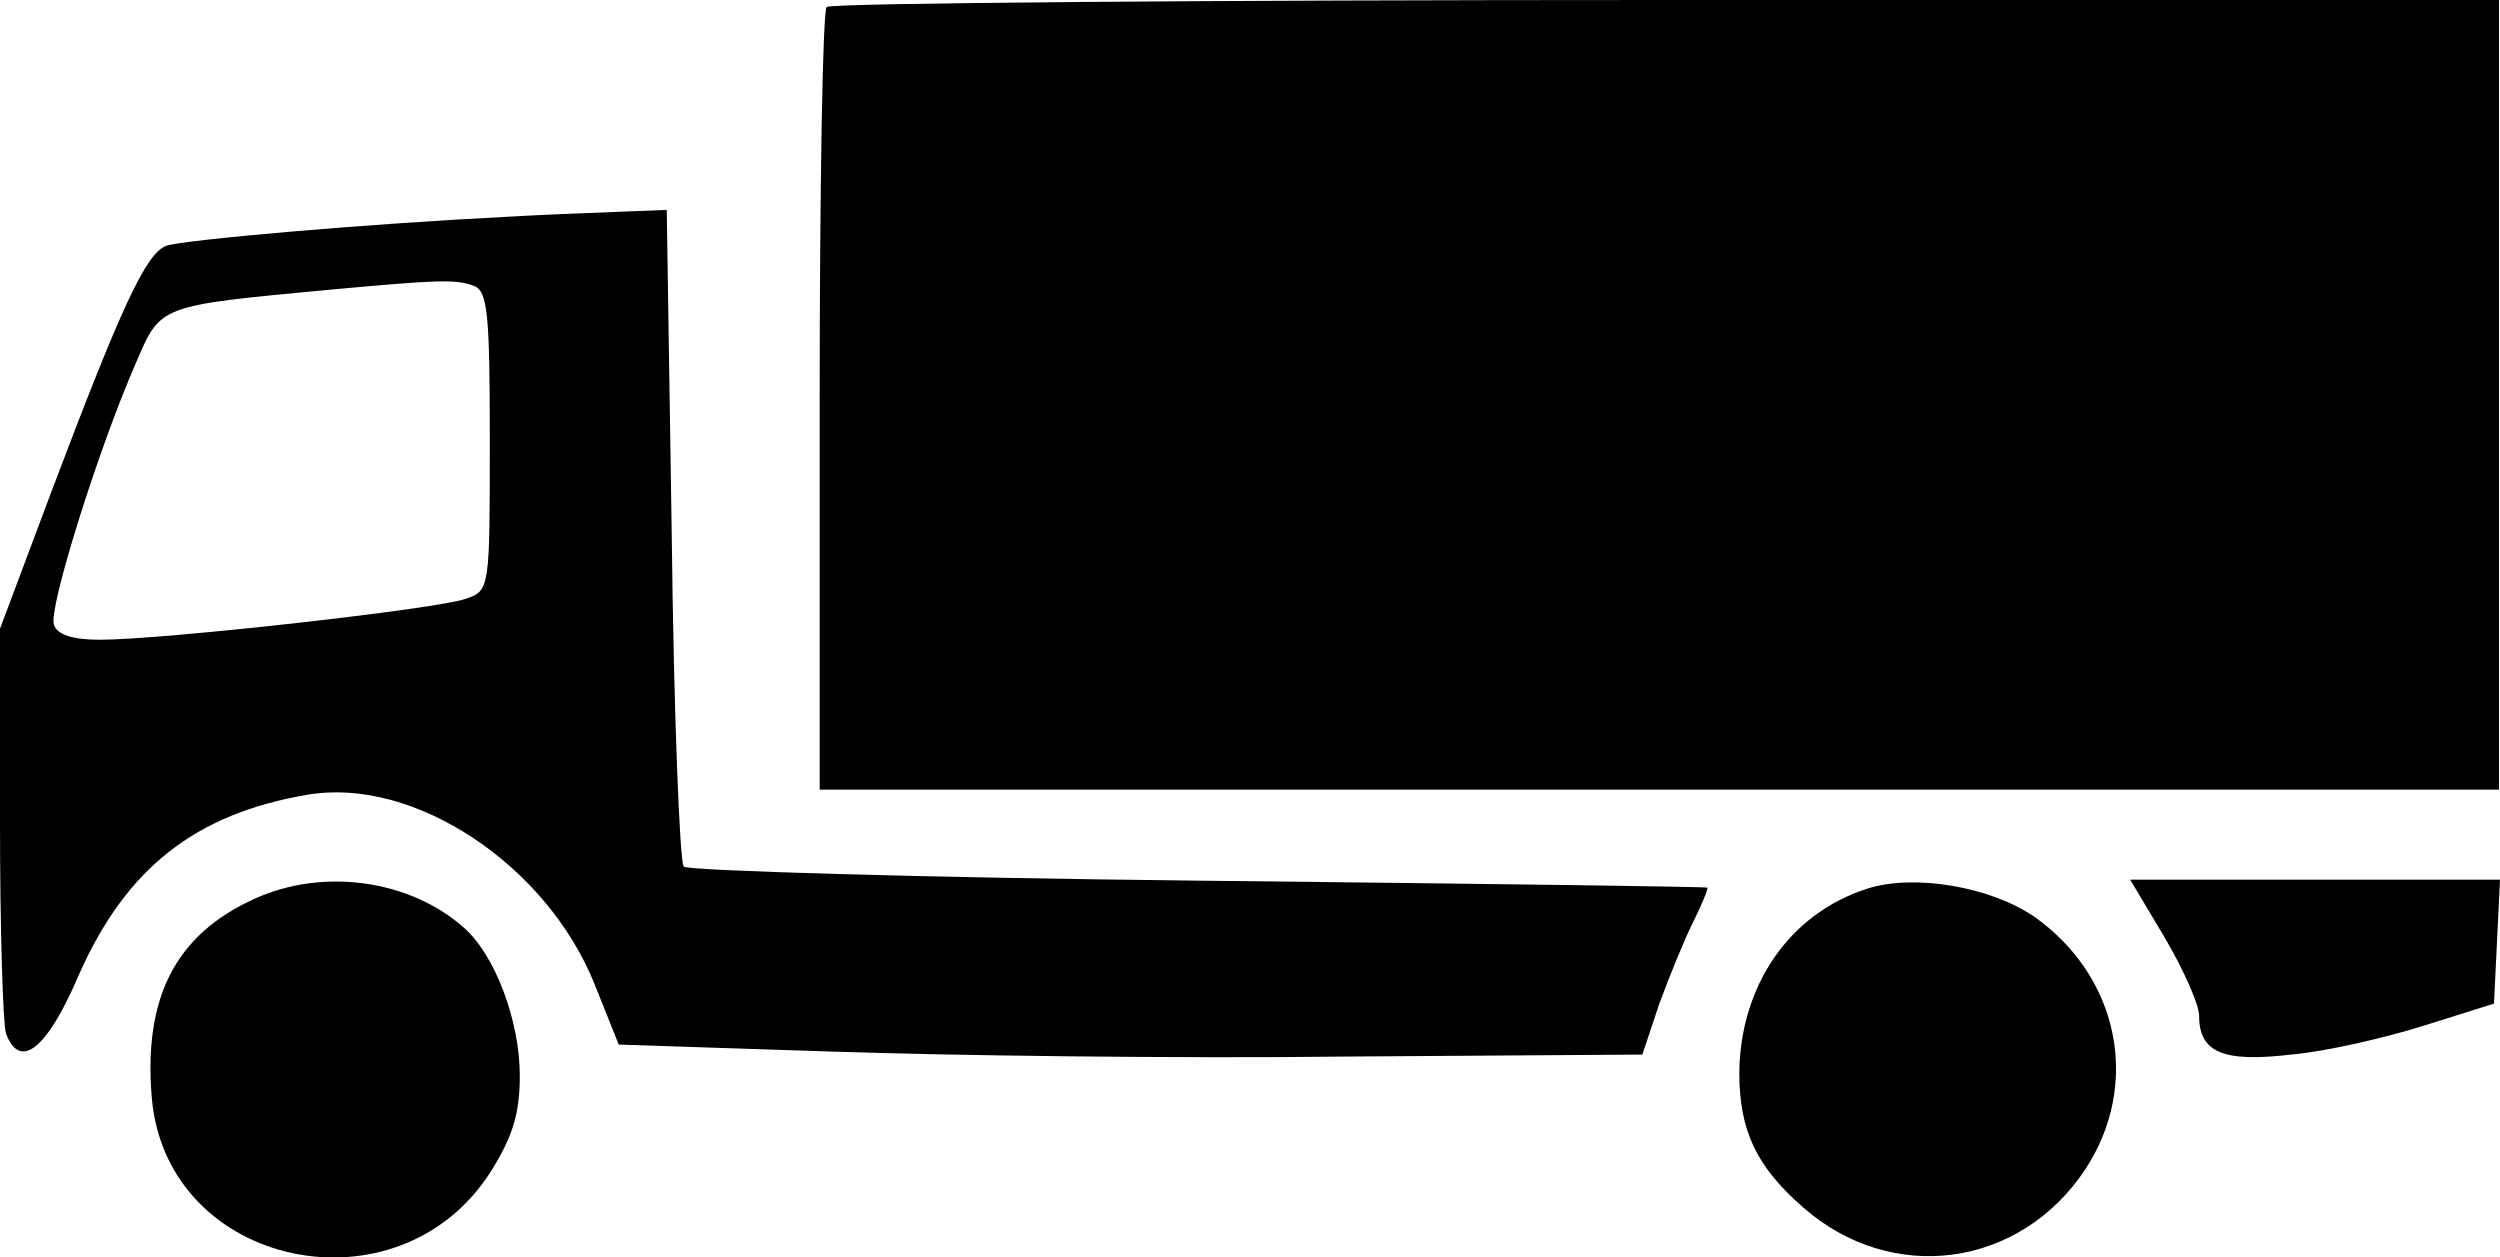<?xml version="1.0" encoding="utf-8"?>
<!-- Generator: Adobe Illustrator 24.0.0, SVG Export Plug-In . SVG Version: 6.00 Build 0)  -->
<svg version="1.1" id="Ebene_1" xmlns="http://www.w3.org/2000/svg" xmlns:xlink="http://www.w3.org/1999/xlink" x="0px" y="0px"
	 viewBox="0 0 250.1 125.8" style="enable-background:new 0 0 250.1 125.8;" xml:space="preserve">
<g transform="translate(0,1280) scale(0.1,-0.1)">
	<path d="M827,12793c-4-3-7-181-7-395v-388h840h840v395v395h-833C1208,12800,830,12797,827,12793z"/>
	<path d="M505,12583c-139-7-323-23-339-29c-20-8-44-59-115-247l-51-136v-194c0-108,3-202,6-211c14-37,41-16,73,59
		c47,106,116,161,229,180c106,18,239-70,287-190l24-60l213-7c117-4,348-7,512-5l299,2l17,51c10,27,25,64,34,82s15,33,14,34
		c-2,1-231,4-510,7c-278,3-510,10-514,14s-10,154-12,332l-5,325l-51-2C588,12587,538,12585,505,12583z M474,12514c14-5,16-29,16-155
		c0-148,0-150-24-158c-26-10-303-41-366-41c-27,0-43,5-46,15c-6,15,44,175,82,262c25,58,22,57,192,73C437,12520,456,12521,474,12514
		z"/>
	<path d="M255,11901c-80-36-112-100-103-201c16-169,247-217,339-72c22,35,29,58,29,96c0,55-25,121-56,148
		C410,11920,323,11932,255,11901z"/>
	<path d="M1868,11911c-78-25-127-97-128-184c0-58,17-94,64-135c89-78,217-60,282,38c56,85,34,193-51,253
		C1991,11913,1915,11926,1868,11911z"/>
	<path d="M2165,11863c19-32,35-68,35-79c0-37,24-47,92-39c35,3,95,17,133,29l70,22l3,62l3,62h-185h-185L2165,11863z"/>
</g>
</svg>
